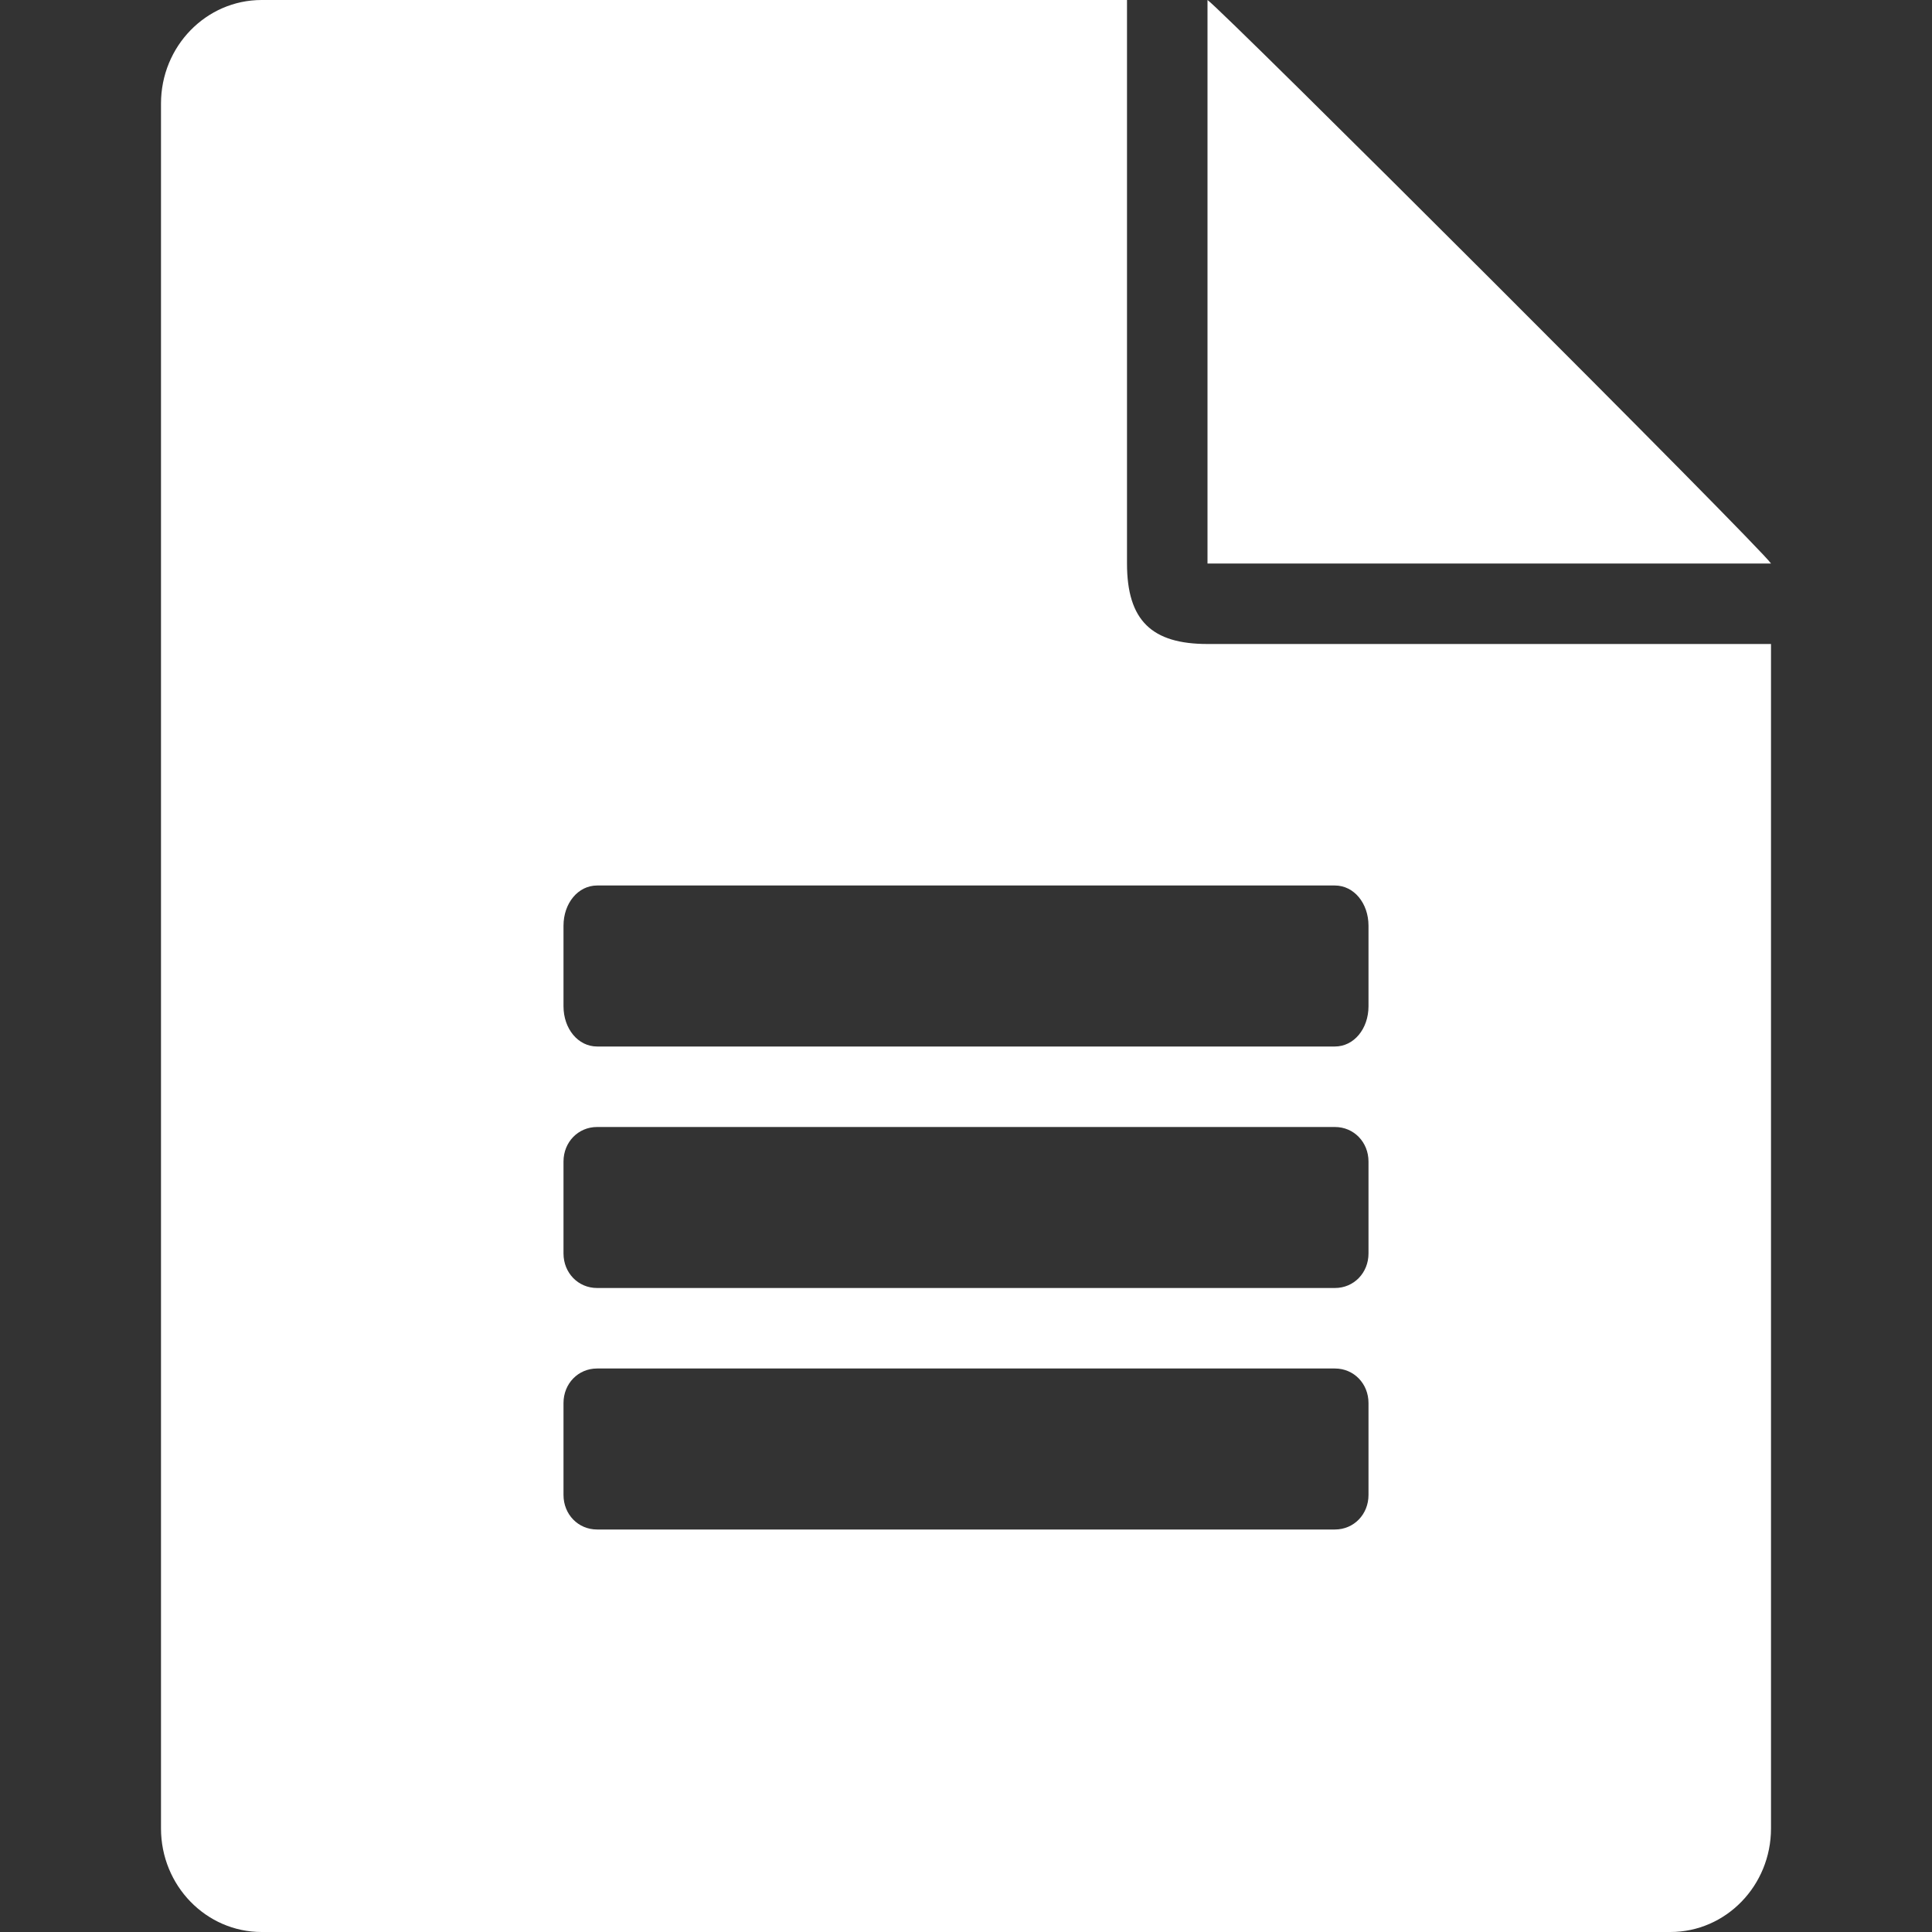 <?xml version="1.0" encoding="UTF-8" standalone="no"?>
<svg width="24px" height="24px" viewBox="0 0 24 24" version="1.1" xmlns="http://www.w3.org/2000/svg" xmlns:xlink="http://www.w3.org/1999/xlink">
    <rect x="0" y="0" width="24" height="24" fill="#333333" stroke="none"/>
    <!-- Generator: Sketch 48.1 (47250) - http://www.bohemiancoding.com/sketch -->
    <title>File Text - FontAwesome</title>
    <desc>Created with Sketch.</desc>
    <defs></defs>
    <g id="过程再现" stroke="none" stroke-width="1" fill="none" fill-rule="evenodd" transform="translate(-553, -393)">
        <g id="一企一档" transform="translate(270, 115)" fill="#FFFFFF">
            <g id="Group-Copy-2" transform="translate(271, 266)">
                <g id="File-Text---FontAwesome_export" transform="translate(12, 12)">
                    <path d="M22,7 L15,7 L15,0 C15.182,0.121 21.883,6.812 22,7 Z M15,8 L22,8 L22,22.714 C22,23.424 21.44,24 20.75,24 L3.25,24 C2.56,24 2,23.424 2,22.714 L2,1.286 C2,0.576 2.56,0 3.25,0 L14,0 L14,7 C14,7.71 14.31,8 15,8 Z M17,18.571 L17,17.429 C17,17.188 16.818,17 16.583,17 L7.417,17 C7.182,17 7,17.188 7,17.429 L7,18.571 C7,18.812 7.182,19 7.417,19 L16.583,19 C16.818,19 17,18.812 17,18.571 Z M17,15.571 L17,14.429 C17,14.188 16.818,14 16.583,14 L7.417,14 C7.182,14 7,14.188 7,14.429 L7,15.571 C7,15.812 7.182,16 7.417,16 L16.583,16 C16.818,16 17,15.812 17,15.571 Z M17,12.5 L17,11.5 C17,11.219 16.818,11 16.583,11 L7.417,11 C7.182,11 7,11.219 7,11.5 L7,12.5 C7,12.781 7.182,13 7.417,13 L16.583,13 C16.818,13 17,12.781 17,12.5 Z" id="File-Text---FontAwesome"></path>
                </g>
            </g>
        </g>
    </g>
</svg>